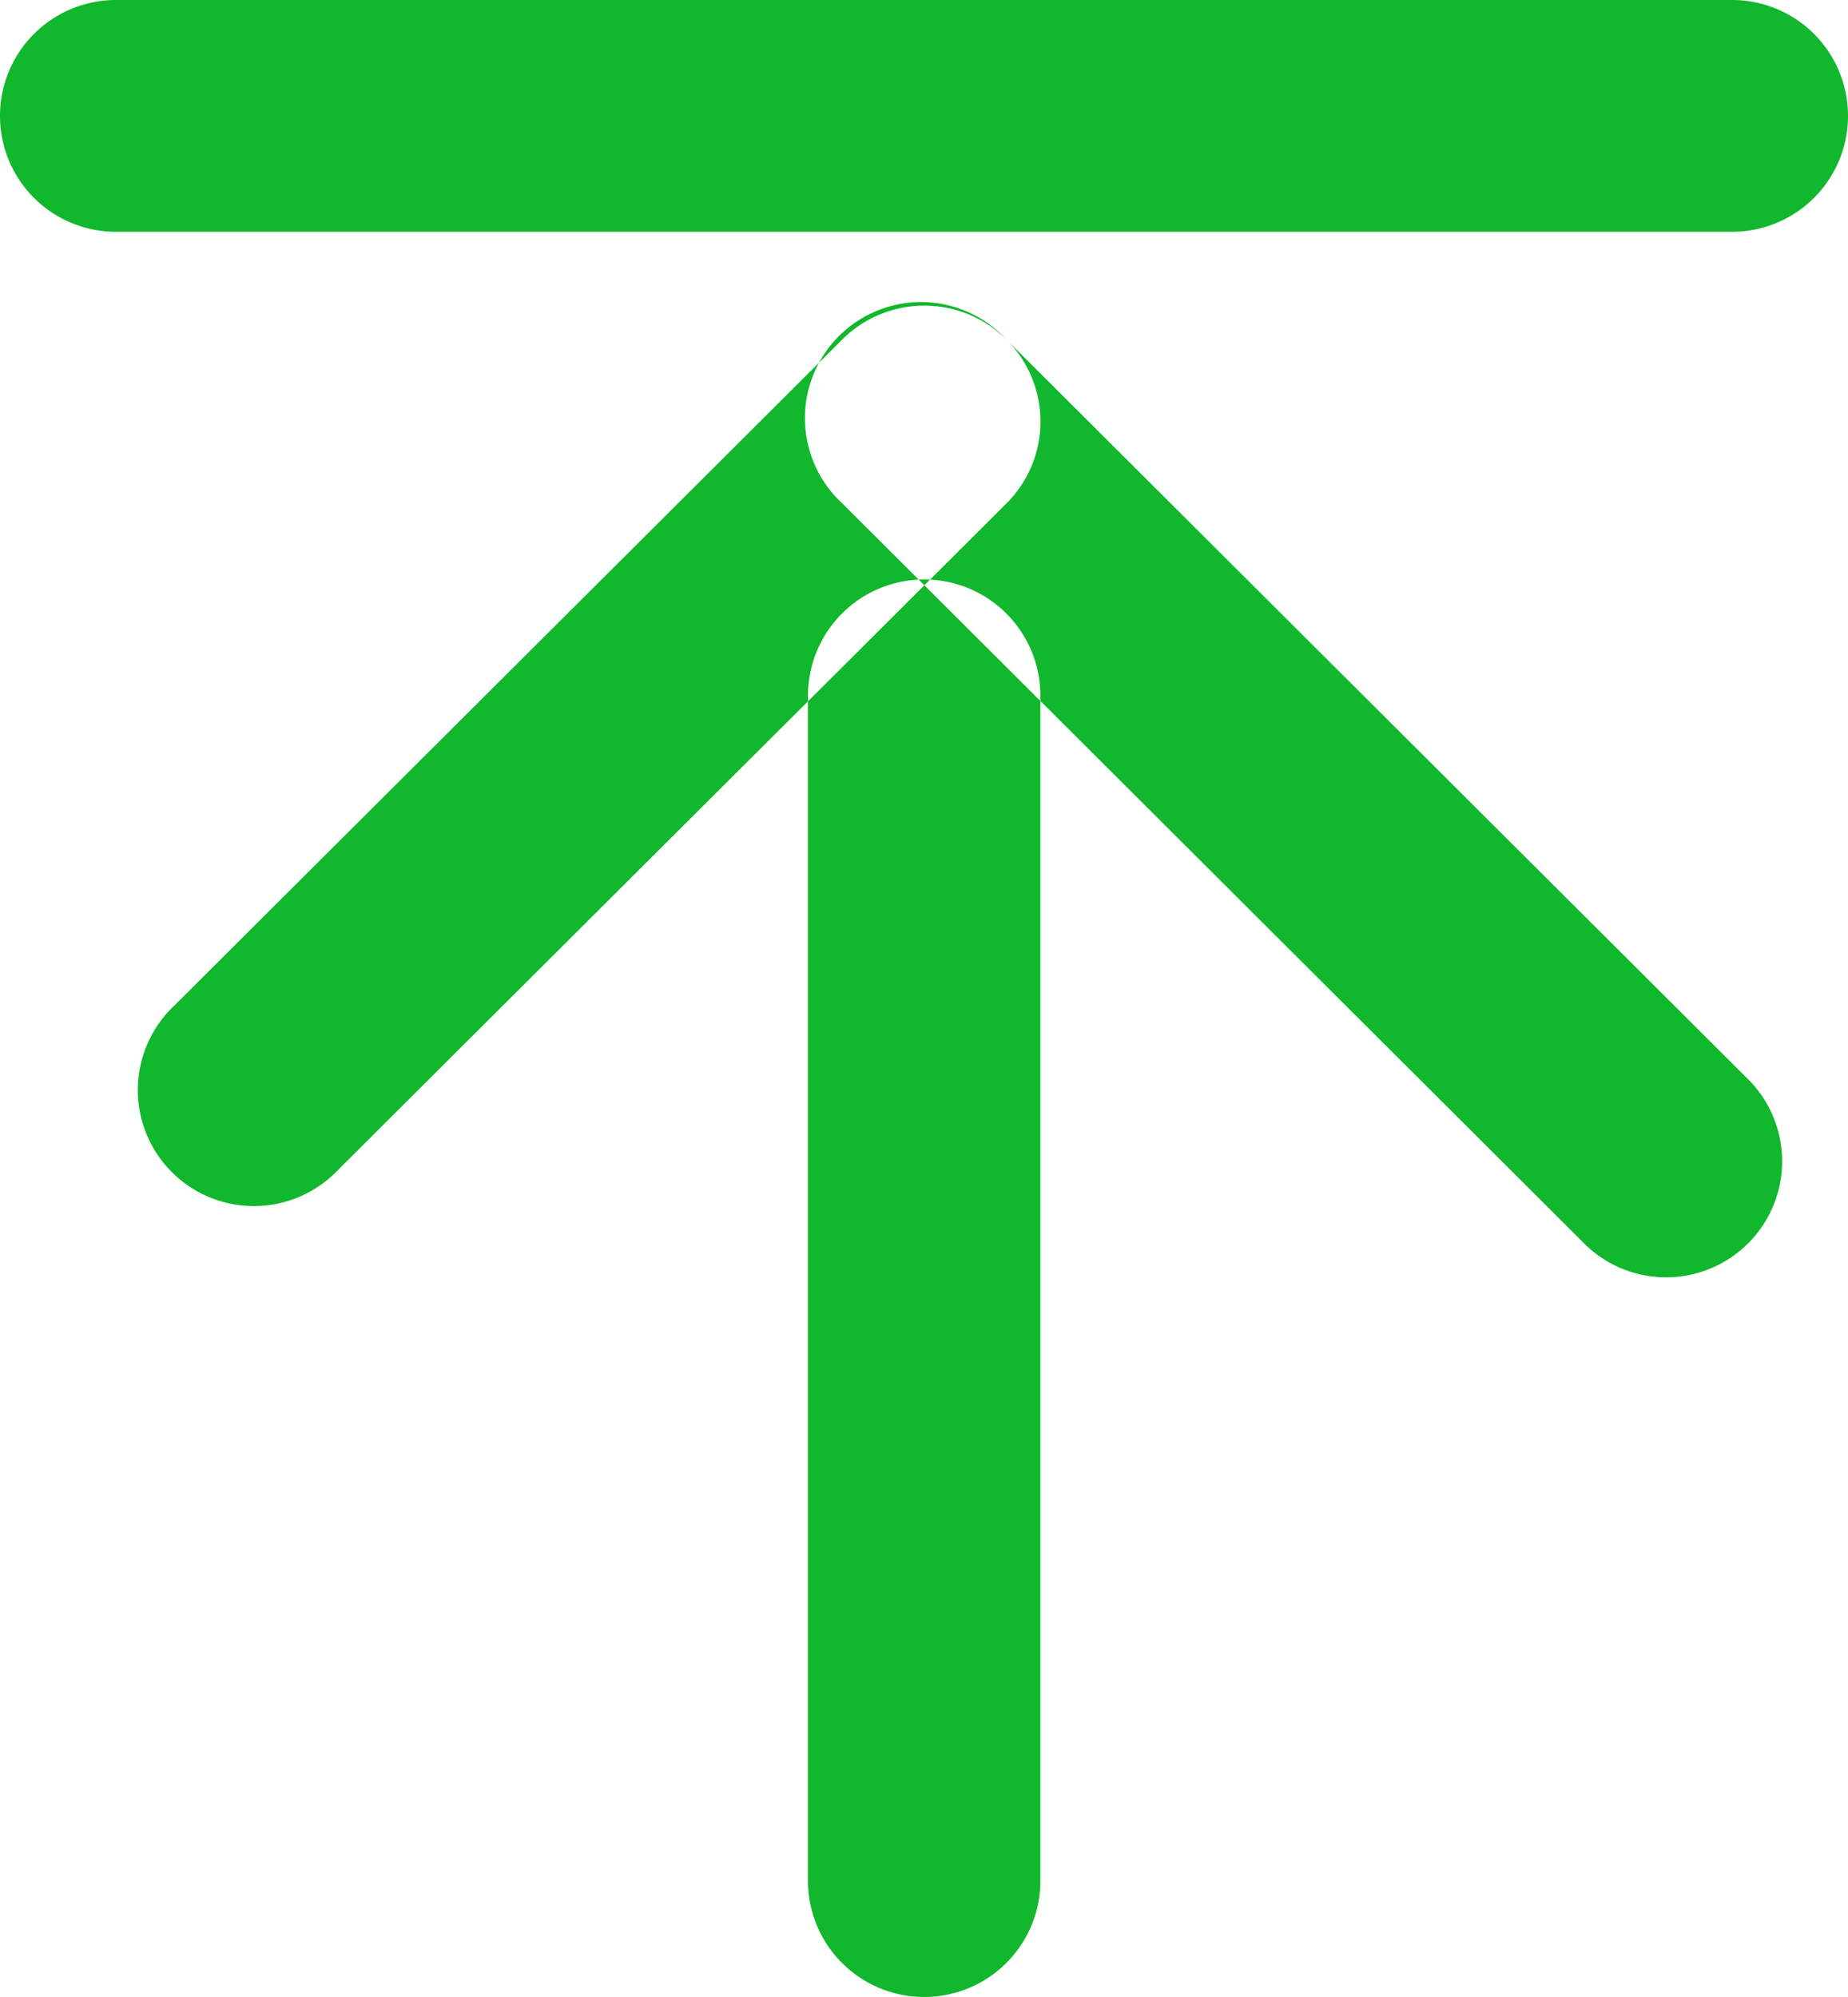<svg xmlns="http://www.w3.org/2000/svg" width="25.907" height="28" viewBox="0 0 25.907 28">
<defs>
    <style>
      .cls-1 {
        fill: #11b72c;
        fill-rule: evenodd;
      }
    </style>
  </defs>
  <path id="圆角矩形_511_拷贝_3" data-name="圆角矩形 511 拷贝 3" class="cls-1" d="M637.656,477h22.657a1.625,1.625,0,0,1,0,3.25H637.656A1.625,1.625,0,0,1,637.656,477Zm11.331,8.125a1.629,1.629,0,0,1,1.629,1.629v16.617a1.629,1.629,0,0,1-3.258,0V486.754A1.629,1.629,0,0,1,648.987,485.125Zm1.152-3.365a1.622,1.622,0,0,1,0,2.3l-9.366,9.341a1.627,1.627,0,1,1-2.3-2.3l9.366-9.341A1.63,1.63,0,0,1,650.139,481.76Zm0,0L660.505,492.1a1.627,1.627,0,1,1-2.3,2.3l-10.365-10.341A1.627,1.627,0,1,1,650.139,481.76Z" transform="translate(-636.031 -477)"/>
</svg>
